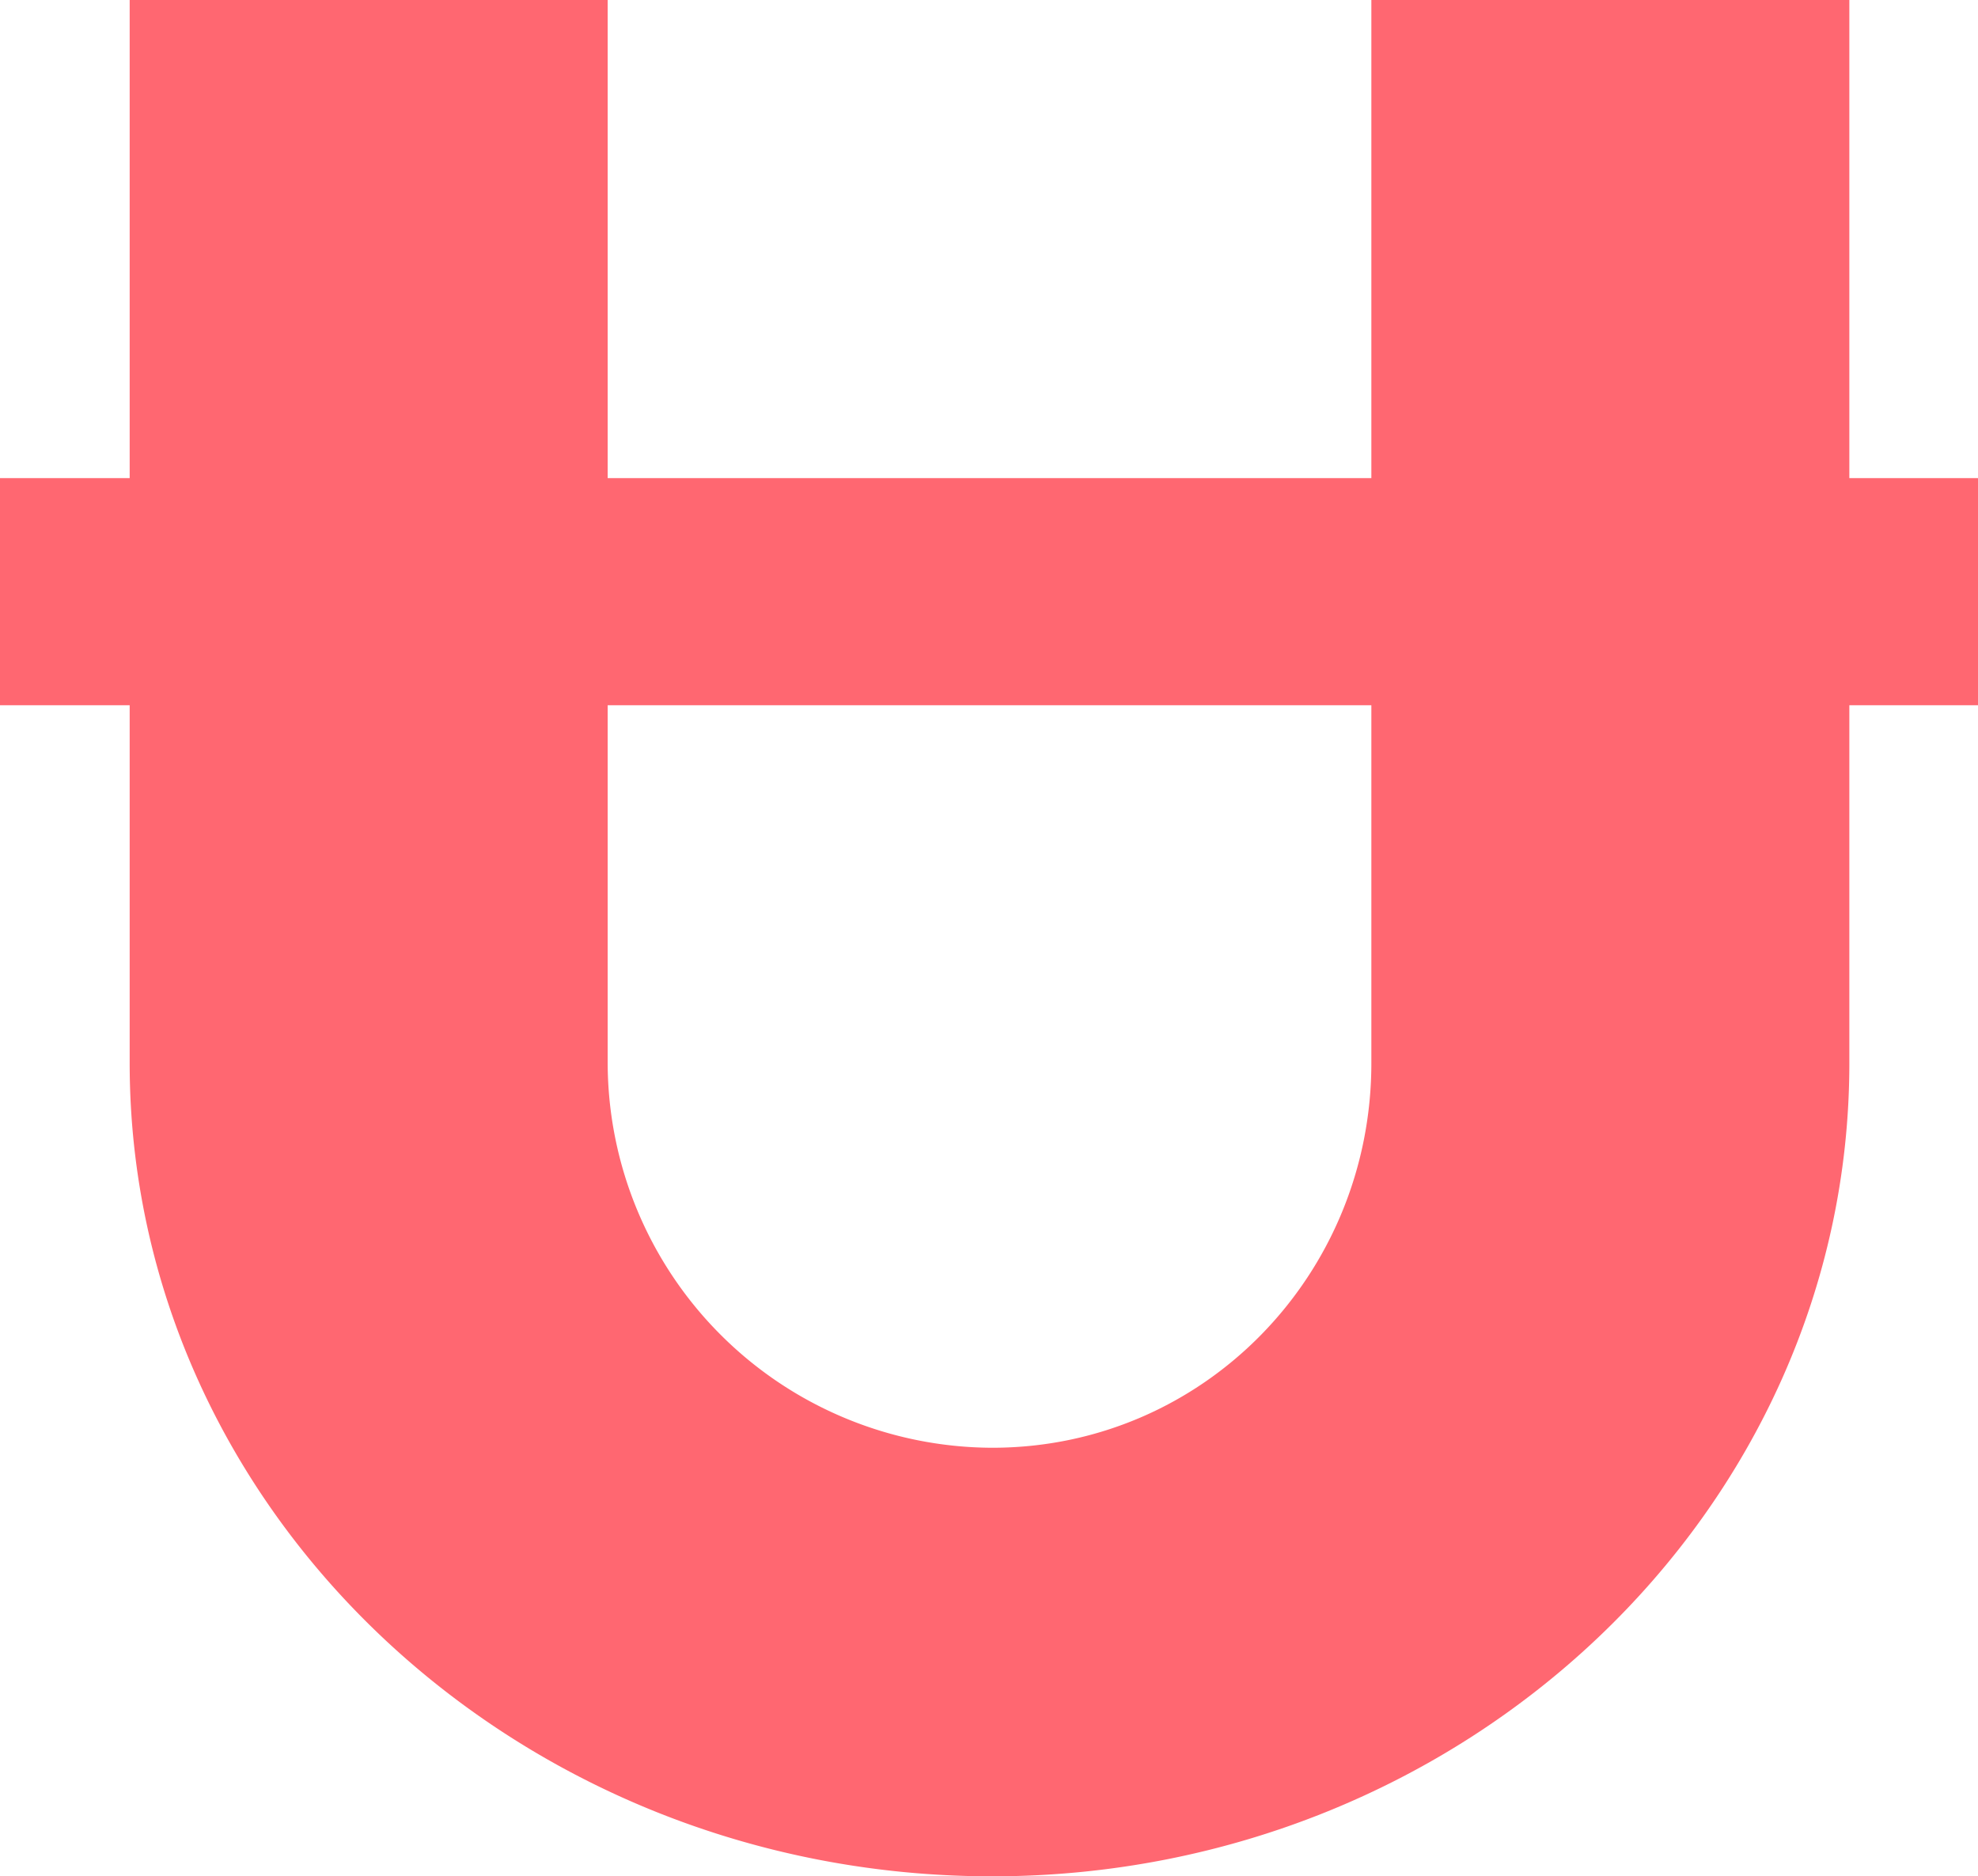 <svg xmlns="http://www.w3.org/2000/svg" viewBox="0 0 230.066 218.231">
  <title>1808-Unlock-Identity</title>
  <path d="M230.066,55.608h-14.964V0H159.506V55.608H70.68V0H15.083V55.608H0V82.028H15.083v41.626c0,52.081,45.052,94.578,100.329,94.578,54.957,0,99.69-42.496,99.69-94.578V82.028h14.964Zm-70.56,68.046c0,24.603-19.491,44.732-44.094,44.732a44.864,44.864,0,0,1-44.732-44.732V82.028h88.826Z" style="fill: #ff6771"/>
</svg>
